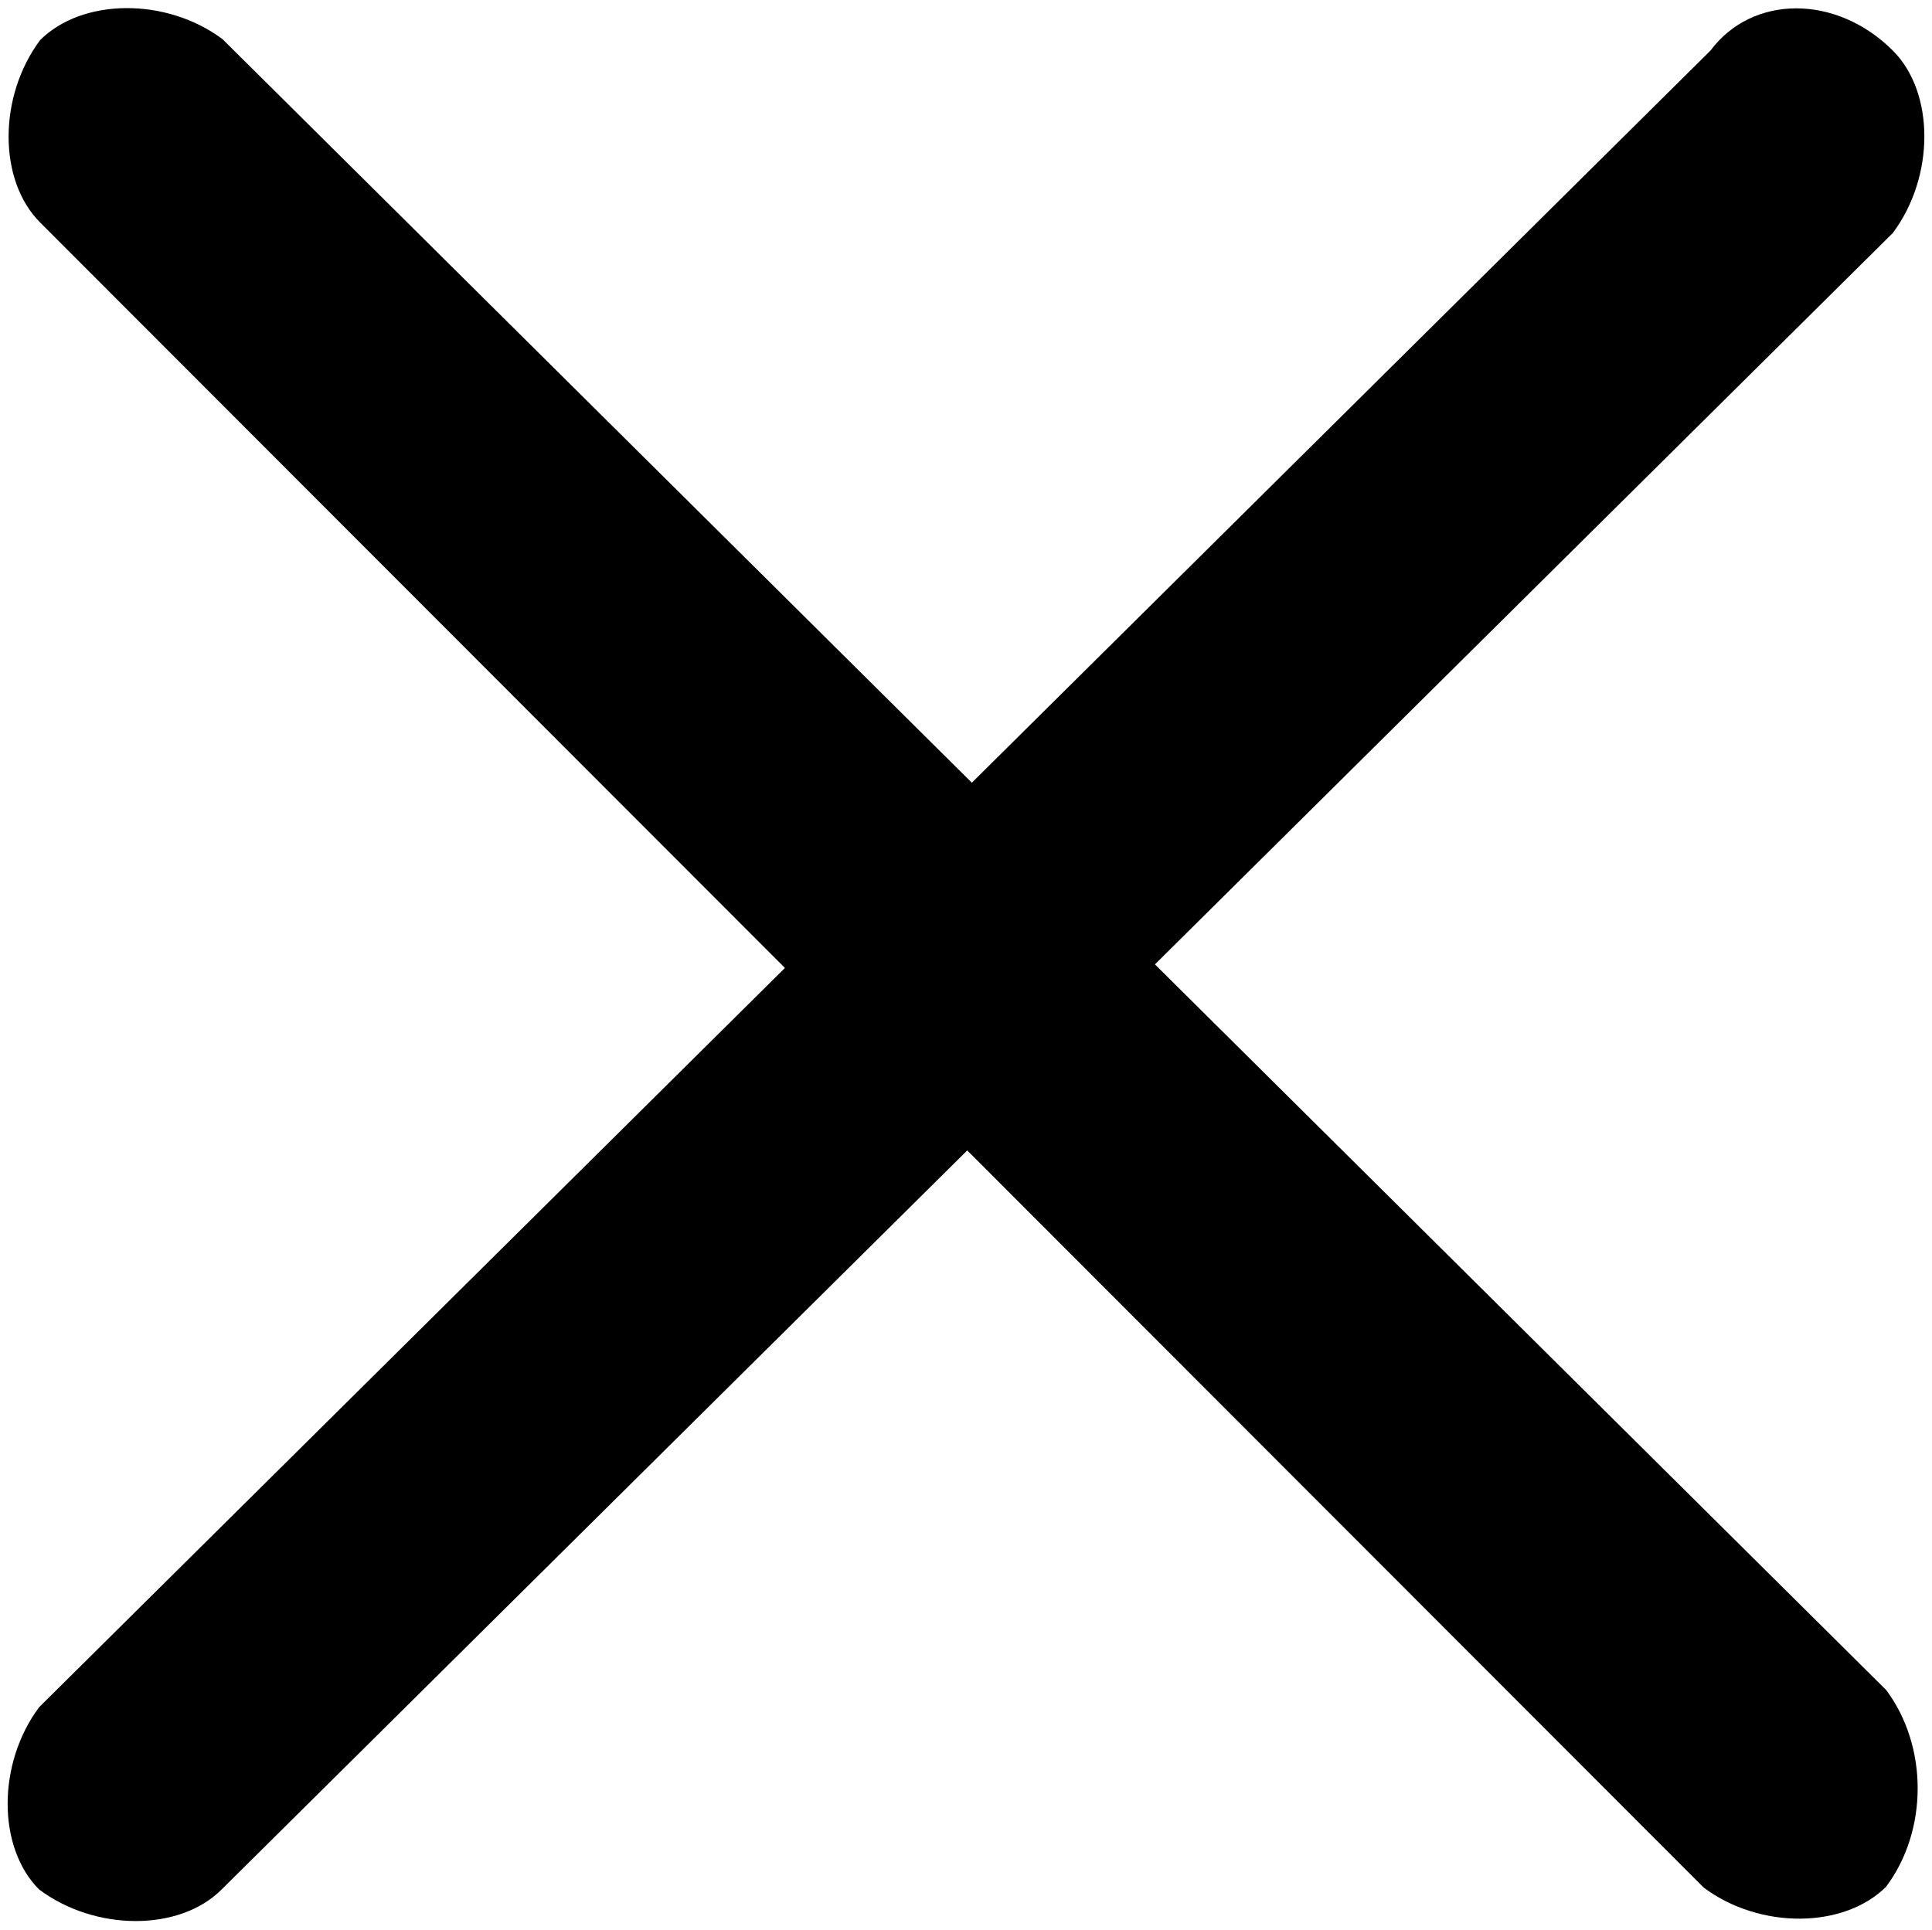 <?xml version="1.0" encoding="utf-8"?>
<!-- Generator: Adobe Illustrator 18.1.1, SVG Export Plug-In . SVG Version: 6.00 Build 0)  -->
<svg version="1.1" id="Layer_1" xmlns="http://www.w3.org/2000/svg" xmlns:xlink="http://www.w3.org/1999/xlink" x="0px" y="0px"
	 viewBox="-1.1 -0.9 202.3 202.1" enable-background="new -1.1 -0.9 202.3 202.1" xml:space="preserve">
<path d="M196.4,196.7L196.4,196.7c-4.4,4.4-13.2,4.5-19.1,0.1L3.1,22.4C-1.3,18-1.3,9.2,3.1,3.3l0,0c4.4-4.4,13.2-4.5,19.1-0.1
	l174.2,172.9C200.8,182,200.8,190.8,196.4,196.7z"/>
<path d="M197.1,4.4L197.1,4.4c4.4,4.4,4.4,13.2,0,19.1l-175,173.5c-4.4,4.4-13.2,4.4-19.1,0l0,0c-4.4-4.4-4.4-13.2,0-19.1l175-173.5
	C182.4-1.5,191.2-1.5,197.1,4.4z"/>
</svg>
